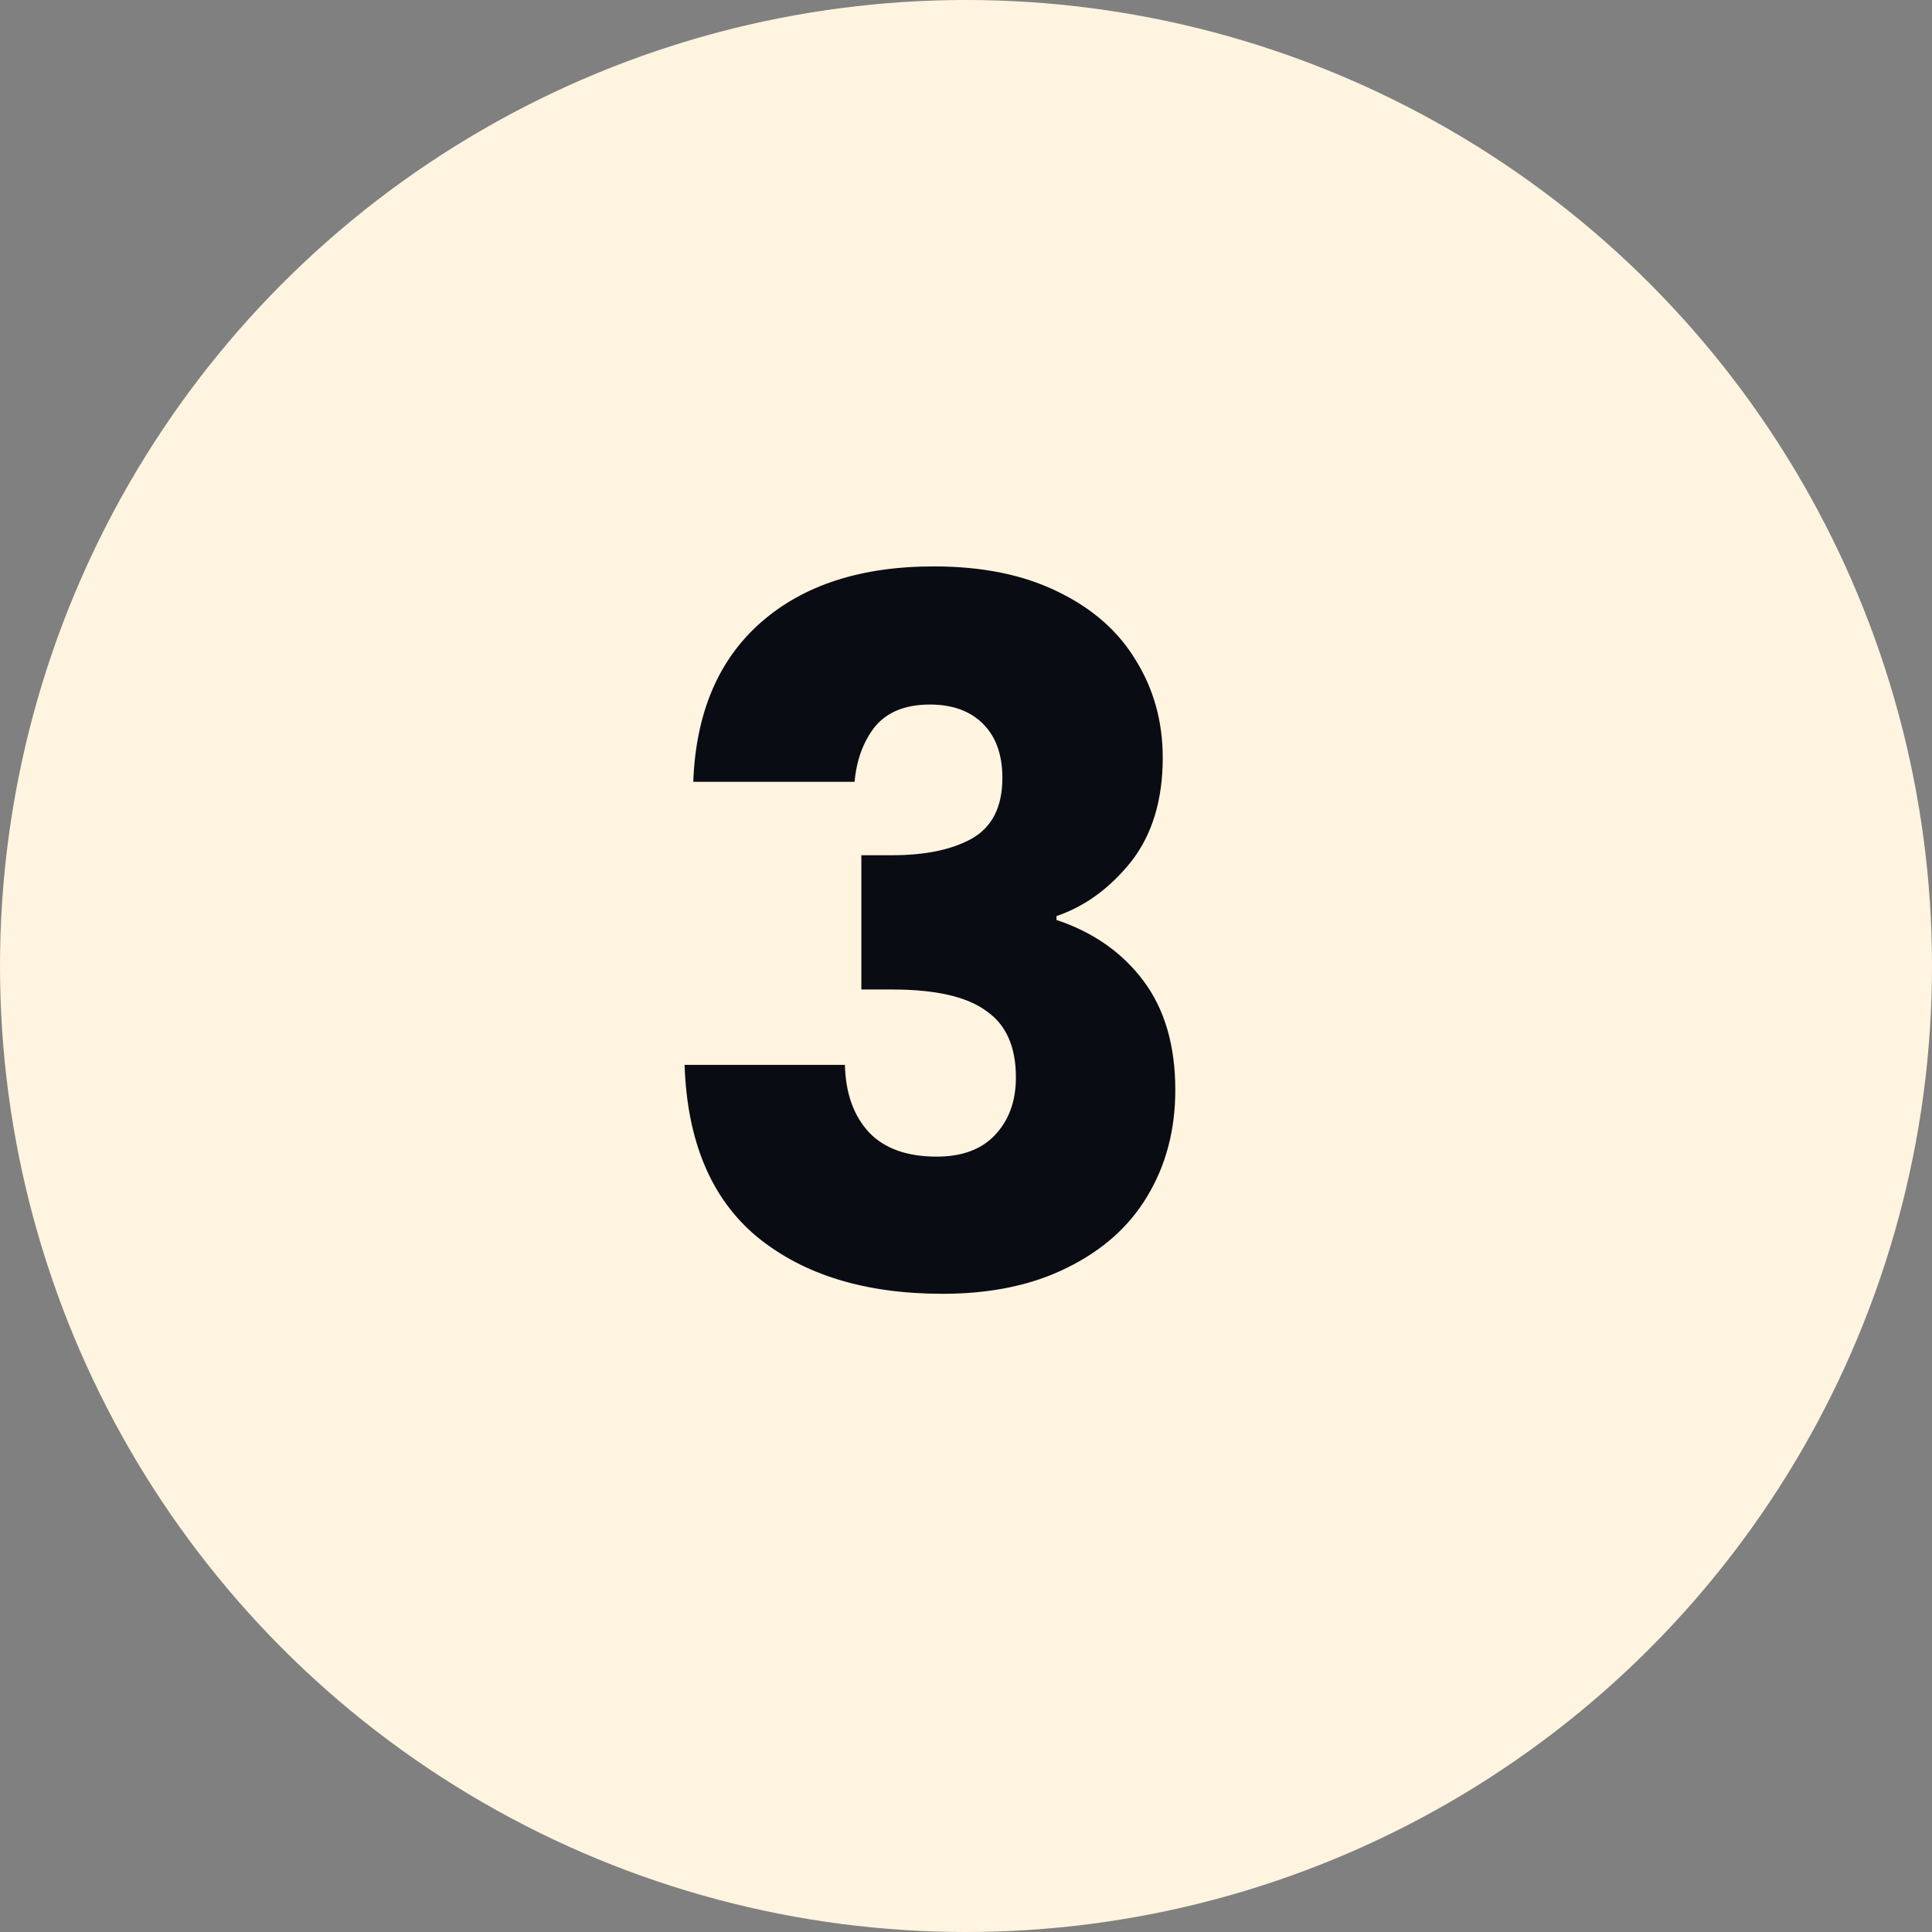 <svg width="48" height="48" viewBox="0 0 48 48" fill="none" xmlns="http://www.w3.org/2000/svg">
<rect x="0" y="0" width="48" height="48" fill="#808080" stroke="none"/>
<circle cx="24" cy="24" r="24" fill="#FFF4E0"/>
<path d="M17.224 19.424C17.288 17.712 17.848 16.392 18.904 15.464C19.96 14.536 21.392 14.072 23.2 14.072C24.4 14.072 25.424 14.28 26.272 14.696C27.136 15.112 27.784 15.68 28.216 16.4C28.664 17.12 28.888 17.928 28.888 18.824C28.888 19.88 28.624 20.744 28.096 21.416C27.568 22.072 26.952 22.52 26.248 22.76V22.856C27.16 23.16 27.88 23.664 28.408 24.368C28.936 25.072 29.2 25.976 29.2 27.08C29.2 28.072 28.968 28.952 28.504 29.72C28.056 30.472 27.392 31.064 26.512 31.496C25.648 31.928 24.616 32.144 23.416 32.144C21.496 32.144 19.96 31.672 18.808 30.728C17.672 29.784 17.072 28.36 17.008 26.456H20.992C21.008 27.16 21.208 27.72 21.592 28.136C21.976 28.536 22.536 28.736 23.272 28.736C23.896 28.736 24.376 28.56 24.712 28.208C25.064 27.84 25.24 27.36 25.24 26.768C25.24 26 24.992 25.448 24.496 25.112C24.016 24.76 23.24 24.584 22.168 24.584H21.4V21.248H22.168C22.984 21.248 23.64 21.112 24.136 20.84C24.648 20.552 24.904 20.048 24.904 19.328C24.904 18.752 24.744 18.304 24.424 17.984C24.104 17.664 23.664 17.504 23.104 17.504C22.496 17.504 22.04 17.688 21.736 18.056C21.448 18.424 21.28 18.88 21.232 19.424H17.224Z" fill="#0A0C14"/>
</svg>
